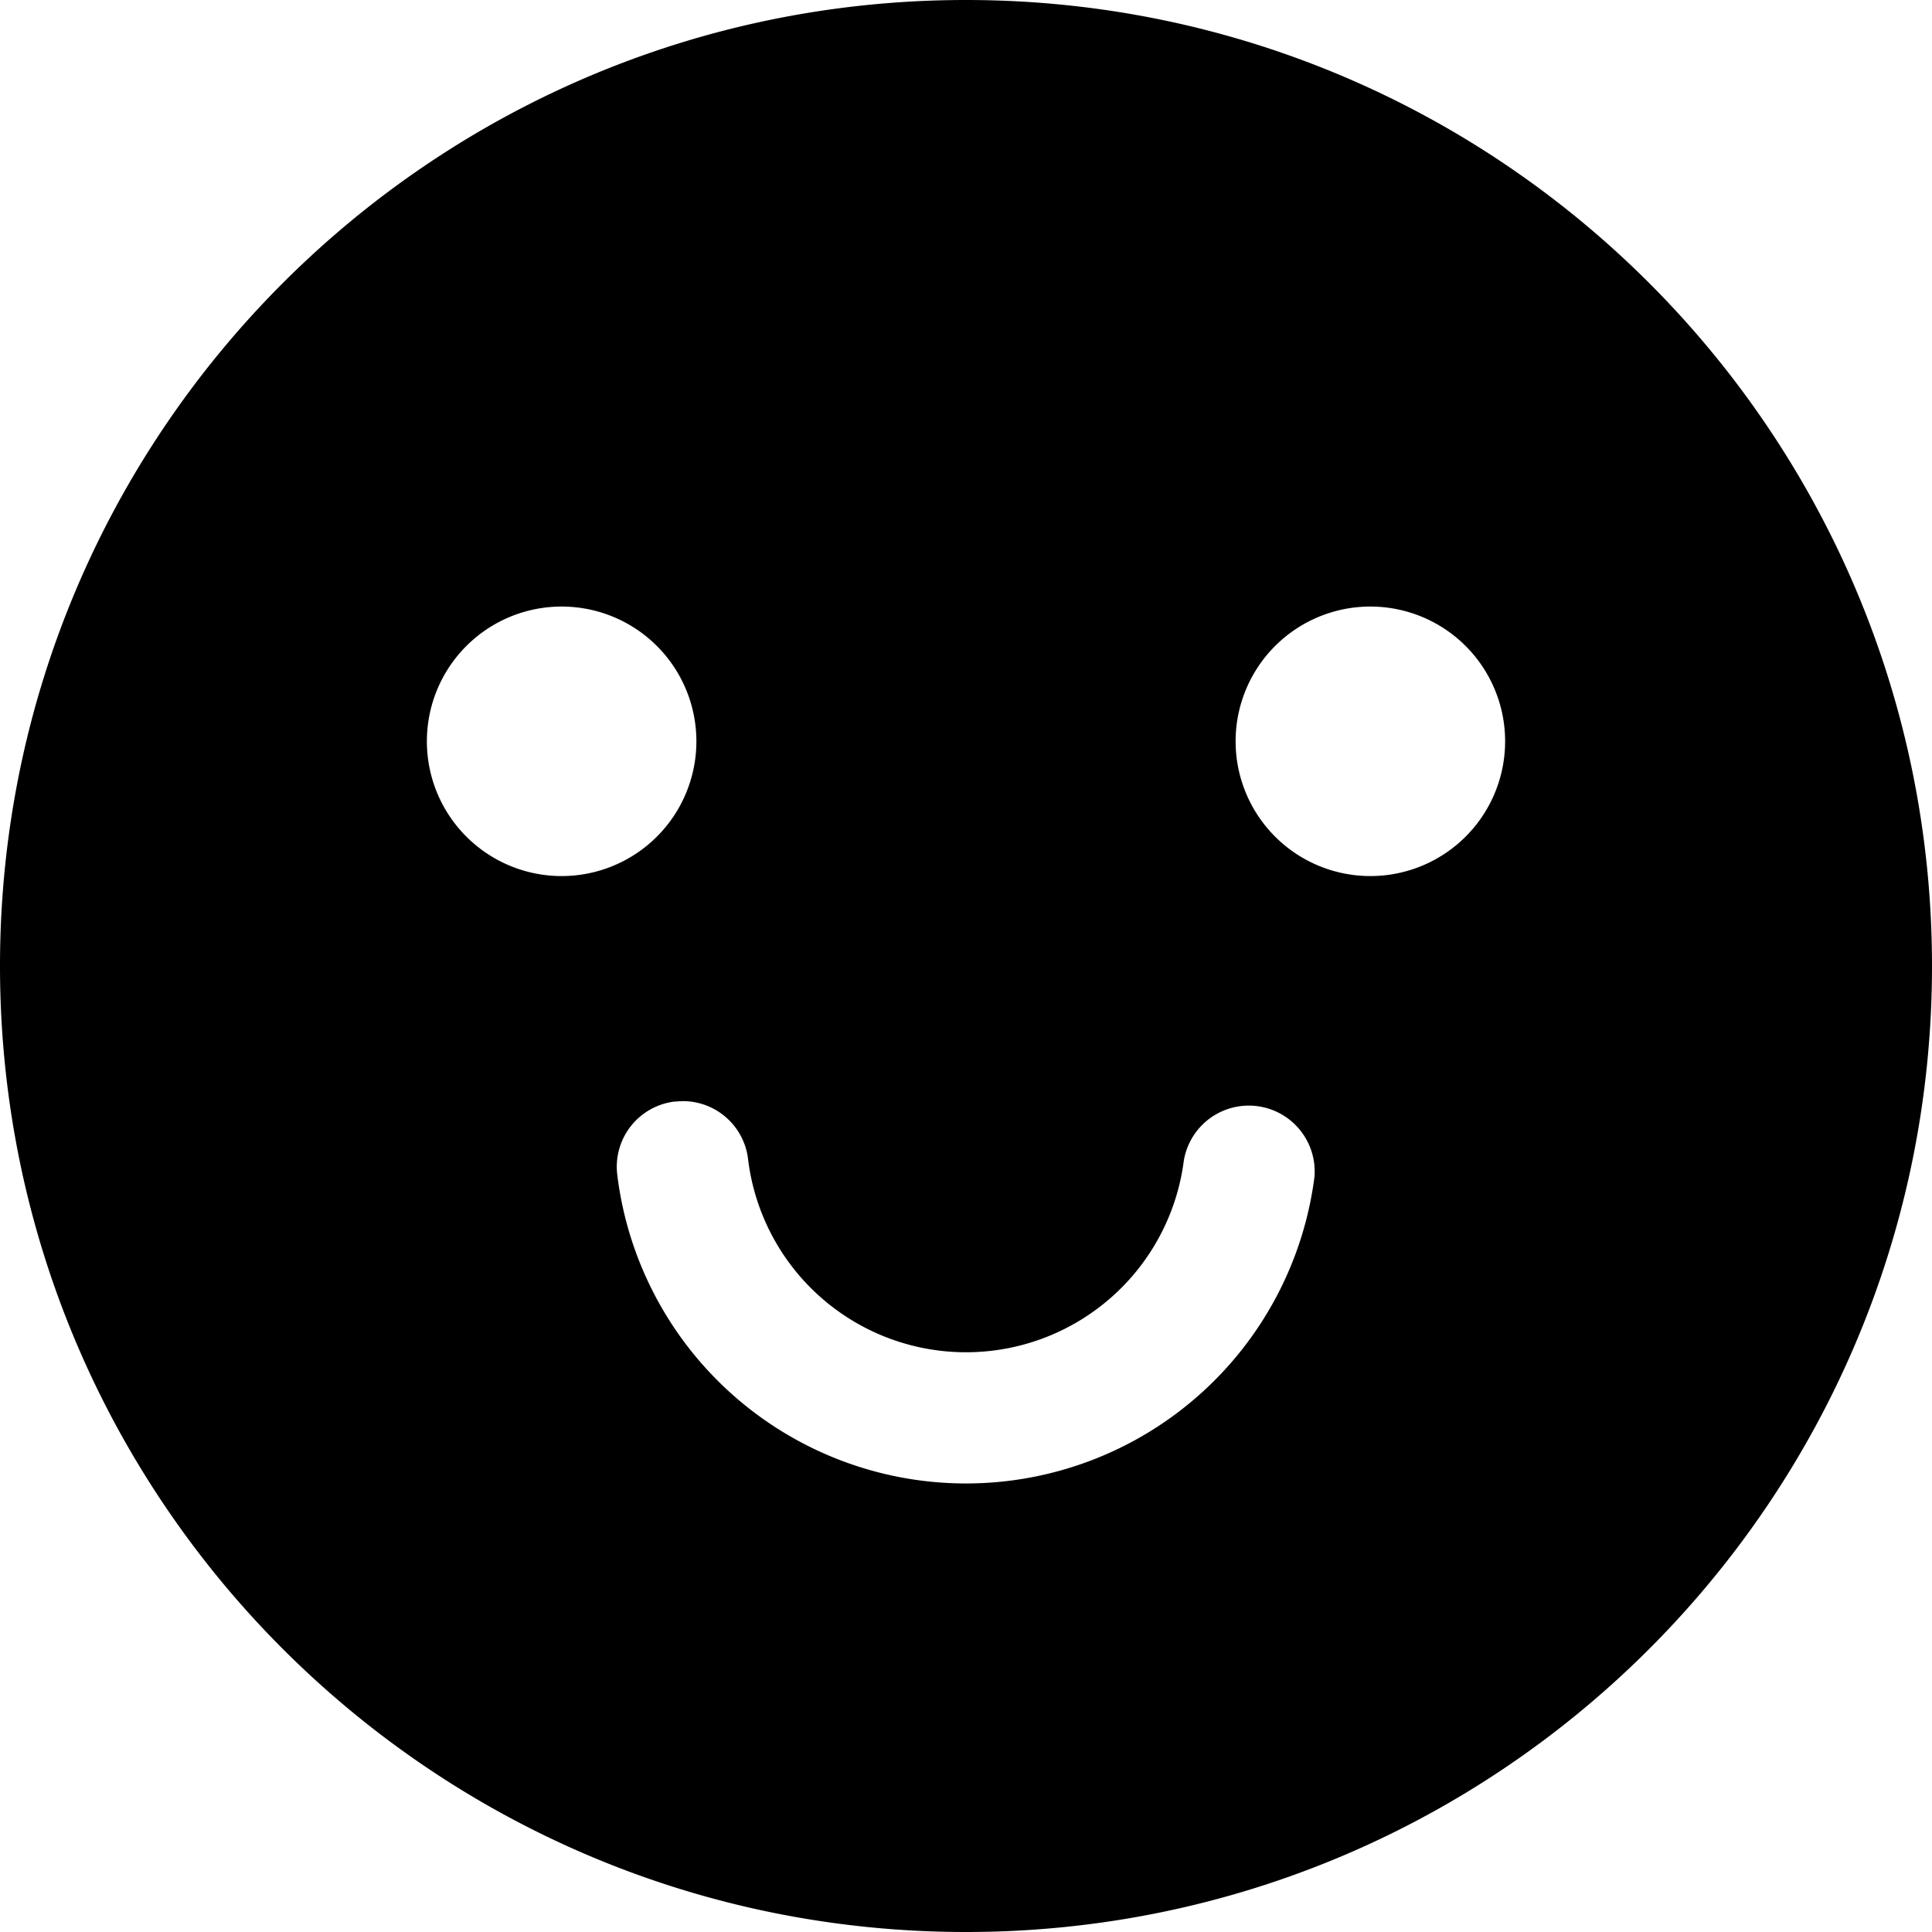 <svg xmlns="http://www.w3.org/2000/svg" xmlns:xlink="http://www.w3.org/1999/xlink" width="20" height="20" viewBox="0 0 20 20"><path fill="currentColor" d="M10 0c5.523 0 10 4.477 10 10s-4.477 10-10 10S0 15.523 0 10S4.477 0 10 0M7.086 11.399l-.1.004a.68.68 0 0 0-.596.759a3.637 3.637 0 0 0 7.217.024a.682.682 0 0 0-1.352-.172A2.273 2.273 0 0 1 7.744 12a.68.68 0 0 0-.759-.596Zm-1.272-5.12a1.395 1.395 0 1 0 0 2.79a1.395 1.395 0 0 0 0-2.79m8.372 0a1.395 1.395 0 1 0 0 2.79a1.395 1.395 0 0 0 0-2.79"/></svg>